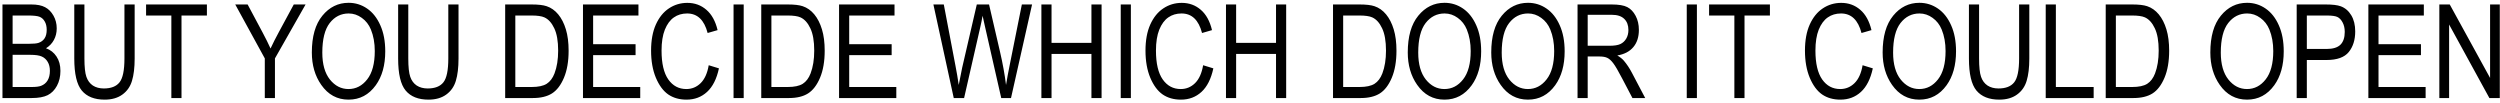 <svg width="459" height="19" viewBox="0 0 459 19" fill="none" xmlns="http://www.w3.org/2000/svg">
<path d="M0.453 18V0.82H5.738C6.809 0.82 7.656 0.988 8.281 1.324C8.906 1.652 9.418 2.168 9.816 2.871C10.215 3.574 10.414 4.352 10.414 5.203C10.414 5.992 10.242 6.703 9.898 7.336C9.555 7.969 9.07 8.477 8.445 8.859C9.266 9.156 9.91 9.664 10.379 10.383C10.855 11.094 11.094 11.973 11.094 13.02C11.094 14.059 10.879 14.973 10.449 15.762C10.027 16.543 9.461 17.113 8.75 17.473C8.039 17.824 7.062 18 5.82 18H0.453ZM2.316 8.039H5.363C6.16 8.039 6.727 7.984 7.062 7.875C7.547 7.711 7.918 7.438 8.176 7.055C8.441 6.664 8.574 6.137 8.574 5.473C8.574 4.855 8.453 4.344 8.211 3.938C7.977 3.523 7.66 3.238 7.262 3.082C6.871 2.926 6.164 2.848 5.141 2.848H2.316V8.039ZM2.316 15.973H5.82C6.594 15.973 7.164 15.902 7.531 15.762C8.062 15.559 8.465 15.227 8.738 14.766C9.02 14.297 9.16 13.711 9.16 13.008C9.16 12.359 9.027 11.812 8.762 11.367C8.496 10.914 8.137 10.586 7.684 10.383C7.238 10.172 6.535 10.066 5.574 10.066H2.316V15.973ZM22.848 0.82H24.723V10.746C24.723 12.41 24.559 13.777 24.23 14.848C23.91 15.91 23.32 16.75 22.461 17.367C21.609 17.984 20.523 18.293 19.203 18.293C17.344 18.293 15.949 17.738 15.02 16.629C14.098 15.52 13.637 13.559 13.637 10.746V0.82H15.5V10.734C15.5 12.289 15.621 13.414 15.863 14.109C16.105 14.805 16.5 15.336 17.047 15.703C17.602 16.062 18.273 16.242 19.062 16.242C20.391 16.242 21.352 15.867 21.945 15.117C22.547 14.367 22.848 12.906 22.848 10.734V0.82ZM31.461 18V2.848H26.82V0.82H37.988V2.848H33.324V18H31.461ZM48.617 18V10.723L43.191 0.82H45.465L48.23 6C48.777 7.023 49.258 7.992 49.672 8.906C50.086 8.008 50.598 6.996 51.207 5.871L53.938 0.82H56.105L50.48 10.723V18H48.617ZM57.254 9.633C57.254 6.703 57.898 4.453 59.188 2.883C60.477 1.305 62.082 0.516 64.004 0.516C65.246 0.516 66.379 0.867 67.402 1.57C68.426 2.273 69.234 3.297 69.828 4.641C70.43 5.977 70.731 7.57 70.731 9.422C70.731 11.969 70.152 14.043 68.996 15.645C67.723 17.41 66.055 18.293 63.992 18.293C61.914 18.293 60.242 17.387 58.977 15.574C57.828 13.934 57.254 11.953 57.254 9.633ZM59.176 9.668C59.176 11.785 59.641 13.43 60.57 14.602C61.508 15.766 62.645 16.348 63.98 16.348C65.348 16.348 66.492 15.758 67.414 14.578C68.344 13.398 68.809 11.664 68.809 9.375C68.809 7.898 68.57 6.578 68.094 5.414C67.727 4.523 67.172 3.812 66.43 3.281C65.695 2.742 64.891 2.473 64.016 2.473C62.609 2.473 61.449 3.059 60.535 4.23C59.629 5.402 59.176 7.215 59.176 9.668ZM82.309 0.82H84.184V10.746C84.184 12.41 84.019 13.777 83.691 14.848C83.371 15.91 82.781 16.75 81.922 17.367C81.07 17.984 79.984 18.293 78.664 18.293C76.805 18.293 75.41 17.738 74.481 16.629C73.559 15.52 73.098 13.559 73.098 10.746V0.82H74.961V10.734C74.961 12.289 75.082 13.414 75.324 14.109C75.566 14.805 75.961 15.336 76.508 15.703C77.062 16.062 77.734 16.242 78.523 16.242C79.852 16.242 80.812 15.867 81.406 15.117C82.008 14.367 82.309 12.906 82.309 10.734V0.82ZM92.75 18V0.82H97.613C98.816 0.82 99.731 0.926 100.355 1.137C101.176 1.41 101.887 1.91 102.488 2.637C103.09 3.363 103.559 4.281 103.895 5.391C104.23 6.492 104.398 7.801 104.398 9.316C104.398 11.262 104.113 12.914 103.543 14.273C102.973 15.625 102.238 16.586 101.34 17.156C100.449 17.719 99.281 18 97.836 18H92.75ZM94.613 15.973H97.613C98.824 15.973 99.742 15.777 100.367 15.387C100.992 14.988 101.473 14.352 101.809 13.477C102.254 12.312 102.477 10.918 102.477 9.293C102.477 7.551 102.238 6.184 101.762 5.191C101.293 4.191 100.688 3.523 99.945 3.188C99.445 2.961 98.652 2.848 97.566 2.848H94.613V15.973ZM107.035 18V0.82H117.219V2.848H108.898V8.109H116.691V10.125H108.898V15.973H117.547V18H107.035ZM130.121 11.977L131.996 12.551C131.582 14.48 130.855 15.922 129.816 16.875C128.785 17.82 127.527 18.293 126.043 18.293C124.738 18.293 123.621 17.977 122.691 17.344C121.77 16.703 121.012 15.68 120.418 14.273C119.832 12.867 119.539 11.207 119.539 9.293C119.539 7.402 119.832 5.805 120.418 4.5C121.012 3.188 121.812 2.199 122.82 1.535C123.828 0.863 124.953 0.527 126.195 0.527C127.555 0.527 128.723 0.953 129.699 1.805C130.676 2.648 131.359 3.891 131.75 5.531L129.922 6.059C129.297 3.668 128.043 2.473 126.16 2.473C125.223 2.473 124.41 2.715 123.723 3.199C123.035 3.676 122.484 4.422 122.07 5.438C121.664 6.453 121.461 7.738 121.461 9.293C121.461 11.645 121.875 13.41 122.703 14.59C123.531 15.762 124.633 16.348 126.008 16.348C127.023 16.348 127.898 15.988 128.633 15.27C129.375 14.543 129.871 13.445 130.121 11.977ZM134.68 18V0.82H136.543V18H134.68ZM139.766 18V0.82H144.629C145.832 0.82 146.746 0.926 147.371 1.137C148.191 1.41 148.902 1.91 149.504 2.637C150.105 3.363 150.574 4.281 150.91 5.391C151.246 6.492 151.414 7.801 151.414 9.316C151.414 11.262 151.129 12.914 150.559 14.273C149.988 15.625 149.254 16.586 148.355 17.156C147.465 17.719 146.297 18 144.852 18H139.766ZM141.629 15.973H144.629C145.84 15.973 146.758 15.777 147.383 15.387C148.008 14.988 148.488 14.352 148.824 13.477C149.27 12.312 149.492 10.918 149.492 9.293C149.492 7.551 149.254 6.184 148.777 5.191C148.309 4.191 147.703 3.523 146.961 3.188C146.461 2.961 145.668 2.848 144.582 2.848H141.629V15.973ZM154.051 18V0.82H164.234V2.848H155.914V8.109H163.707V10.125H155.914V15.973H164.562V18H154.051ZM175.109 18L171.371 0.82H173.281L175.426 12.082C175.652 13.238 175.852 14.41 176.023 15.598L176.656 12.422L179.34 0.82H181.59L183.605 9.516C184.098 11.633 184.465 13.66 184.707 15.598C184.887 14.48 185.117 13.234 185.398 11.859L187.613 0.82H189.488L185.621 18H183.828L180.852 4.91L180.406 2.895C180.273 3.645 180.137 4.316 179.996 4.91L177.008 18H175.109ZM191.199 18V0.82H193.062V7.875H200.387V0.82H202.25V18H200.387V9.902H193.062V18H191.199ZM205.766 18V0.82H207.629V18H205.766ZM220.895 11.977L222.77 12.551C222.355 14.48 221.629 15.922 220.59 16.875C219.559 17.82 218.301 18.293 216.816 18.293C215.512 18.293 214.395 17.977 213.465 17.344C212.543 16.703 211.785 15.68 211.191 14.273C210.605 12.867 210.312 11.207 210.312 9.293C210.312 7.402 210.605 5.805 211.191 4.5C211.785 3.188 212.586 2.199 213.594 1.535C214.602 0.863 215.727 0.527 216.969 0.527C218.328 0.527 219.496 0.953 220.473 1.805C221.449 2.648 222.133 3.891 222.523 5.531L220.695 6.059C220.07 3.668 218.816 2.473 216.934 2.473C215.996 2.473 215.184 2.715 214.496 3.199C213.809 3.676 213.258 4.422 212.844 5.438C212.438 6.453 212.234 7.738 212.234 9.293C212.234 11.645 212.648 13.41 213.477 14.59C214.305 15.762 215.406 16.348 216.781 16.348C217.797 16.348 218.672 15.988 219.406 15.27C220.148 14.543 220.645 13.445 220.895 11.977ZM225.09 18V0.82H226.953V7.875H234.277V0.82H236.141V18H234.277V9.902H226.953V18H225.09ZM244.742 18V0.82H249.605C250.809 0.82 251.723 0.926 252.348 1.137C253.168 1.41 253.879 1.91 254.48 2.637C255.082 3.363 255.551 4.281 255.887 5.391C256.223 6.492 256.391 7.801 256.391 9.316C256.391 11.262 256.105 12.914 255.535 14.273C254.965 15.625 254.23 16.586 253.332 17.156C252.441 17.719 251.273 18 249.828 18H244.742ZM246.605 15.973H249.605C250.816 15.973 251.734 15.777 252.359 15.387C252.984 14.988 253.465 14.352 253.801 13.477C254.246 12.312 254.469 10.918 254.469 9.293C254.469 7.551 254.23 6.184 253.754 5.191C253.285 4.191 252.68 3.523 251.938 3.188C251.438 2.961 250.645 2.848 249.559 2.848H246.605V15.973ZM258.465 9.633C258.465 6.703 259.109 4.453 260.398 2.883C261.688 1.305 263.293 0.516 265.215 0.516C266.457 0.516 267.59 0.867 268.613 1.57C269.637 2.273 270.445 3.297 271.039 4.641C271.641 5.977 271.941 7.57 271.941 9.422C271.941 11.969 271.363 14.043 270.207 15.645C268.934 17.41 267.266 18.293 265.203 18.293C263.125 18.293 261.453 17.387 260.188 15.574C259.039 13.934 258.465 11.953 258.465 9.633ZM260.387 9.668C260.387 11.785 260.852 13.43 261.781 14.602C262.719 15.766 263.855 16.348 265.191 16.348C266.559 16.348 267.703 15.758 268.625 14.578C269.555 13.398 270.02 11.664 270.02 9.375C270.02 7.898 269.781 6.578 269.305 5.414C268.938 4.523 268.383 3.812 267.641 3.281C266.906 2.742 266.102 2.473 265.227 2.473C263.82 2.473 262.66 3.059 261.746 4.23C260.84 5.402 260.387 7.215 260.387 9.668ZM273.793 9.633C273.793 6.703 274.438 4.453 275.727 2.883C277.016 1.305 278.621 0.516 280.543 0.516C281.785 0.516 282.918 0.867 283.941 1.57C284.965 2.273 285.773 3.297 286.367 4.641C286.969 5.977 287.27 7.57 287.27 9.422C287.27 11.969 286.691 14.043 285.535 15.645C284.262 17.41 282.594 18.293 280.531 18.293C278.453 18.293 276.781 17.387 275.516 15.574C274.367 13.934 273.793 11.953 273.793 9.633ZM275.715 9.668C275.715 11.785 276.18 13.43 277.109 14.602C278.047 15.766 279.184 16.348 280.52 16.348C281.887 16.348 283.031 15.758 283.953 14.578C284.883 13.398 285.348 11.664 285.348 9.375C285.348 7.898 285.109 6.578 284.633 5.414C284.266 4.523 283.711 3.812 282.969 3.281C282.234 2.742 281.43 2.473 280.555 2.473C279.148 2.473 277.988 3.059 277.074 4.23C276.168 5.402 275.715 7.215 275.715 9.668ZM289.637 18V0.82H295.883C297.188 0.82 298.148 0.98 298.766 1.301C299.391 1.621 299.902 2.156 300.301 2.906C300.699 3.648 300.898 4.512 300.898 5.496C300.898 6.793 300.559 7.844 299.879 8.648C299.207 9.453 298.227 9.965 296.938 10.184C297.461 10.496 297.859 10.812 298.133 11.133C298.688 11.789 299.176 12.52 299.598 13.324L302.059 18H299.715L297.84 14.426C297.113 13.027 296.562 12.086 296.188 11.602C295.82 11.117 295.461 10.793 295.109 10.629C294.766 10.457 294.281 10.371 293.656 10.371H291.5V18H289.637ZM291.5 8.402H295.508C296.383 8.402 297.047 8.297 297.5 8.086C297.953 7.875 298.312 7.543 298.578 7.09C298.844 6.637 298.977 6.109 298.977 5.508C298.977 4.641 298.723 3.961 298.215 3.469C297.707 2.969 296.953 2.719 295.953 2.719H291.5V8.402ZM309.688 18V0.82H311.551V18H309.688ZM318.43 18V2.848H313.789V0.82H324.957V2.848H320.293V18H318.43ZM341.973 11.977L343.848 12.551C343.434 14.48 342.707 15.922 341.668 16.875C340.637 17.82 339.379 18.293 337.895 18.293C336.59 18.293 335.473 17.977 334.543 17.344C333.621 16.703 332.863 15.68 332.27 14.273C331.684 12.867 331.391 11.207 331.391 9.293C331.391 7.402 331.684 5.805 332.27 4.5C332.863 3.188 333.664 2.199 334.672 1.535C335.68 0.863 336.805 0.527 338.047 0.527C339.406 0.527 340.574 0.953 341.551 1.805C342.527 2.648 343.211 3.891 343.602 5.531L341.773 6.059C341.148 3.668 339.895 2.473 338.012 2.473C337.074 2.473 336.262 2.715 335.574 3.199C334.887 3.676 334.336 4.422 333.922 5.438C333.516 6.453 333.312 7.738 333.312 9.293C333.312 11.645 333.727 13.41 334.555 14.59C335.383 15.762 336.484 16.348 337.859 16.348C338.875 16.348 339.75 15.988 340.484 15.27C341.227 14.543 341.723 13.445 341.973 11.977ZM345.652 9.633C345.652 6.703 346.297 4.453 347.586 2.883C348.875 1.305 350.48 0.516 352.402 0.516C353.645 0.516 354.777 0.867 355.801 1.57C356.824 2.273 357.633 3.297 358.227 4.641C358.828 5.977 359.129 7.57 359.129 9.422C359.129 11.969 358.551 14.043 357.395 15.645C356.121 17.41 354.453 18.293 352.391 18.293C350.312 18.293 348.641 17.387 347.375 15.574C346.227 13.934 345.652 11.953 345.652 9.633ZM347.574 9.668C347.574 11.785 348.039 13.43 348.969 14.602C349.906 15.766 351.043 16.348 352.379 16.348C353.746 16.348 354.891 15.758 355.812 14.578C356.742 13.398 357.207 11.664 357.207 9.375C357.207 7.898 356.969 6.578 356.492 5.414C356.125 4.523 355.57 3.812 354.828 3.281C354.094 2.742 353.289 2.473 352.414 2.473C351.008 2.473 349.848 3.059 348.934 4.23C348.027 5.402 347.574 7.215 347.574 9.668ZM370.707 0.82H372.582V10.746C372.582 12.41 372.418 13.777 372.09 14.848C371.77 15.91 371.18 16.75 370.32 17.367C369.469 17.984 368.383 18.293 367.062 18.293C365.203 18.293 363.809 17.738 362.879 16.629C361.957 15.52 361.496 13.559 361.496 10.746V0.82H363.359V10.734C363.359 12.289 363.48 13.414 363.723 14.109C363.965 14.805 364.359 15.336 364.906 15.703C365.461 16.062 366.133 16.242 366.922 16.242C368.25 16.242 369.211 15.867 369.805 15.117C370.406 14.367 370.707 12.906 370.707 10.734V0.82ZM375.594 18V0.82H377.457V15.973H384.395V18H375.594ZM386.609 18V0.82H391.473C392.676 0.82 393.59 0.926 394.215 1.137C395.035 1.41 395.746 1.91 396.348 2.637C396.949 3.363 397.418 4.281 397.754 5.391C398.09 6.492 398.258 7.801 398.258 9.316C398.258 11.262 397.973 12.914 397.402 14.273C396.832 15.625 396.098 16.586 395.199 17.156C394.309 17.719 393.141 18 391.695 18H386.609ZM388.473 15.973H391.473C392.684 15.973 393.602 15.777 394.227 15.387C394.852 14.988 395.332 14.352 395.668 13.477C396.113 12.312 396.336 10.918 396.336 9.293C396.336 7.551 396.098 6.184 395.621 5.191C395.152 4.191 394.547 3.523 393.805 3.188C393.305 2.961 392.512 2.848 391.426 2.848H388.473V15.973ZM405.816 9.633C405.816 6.703 406.461 4.453 407.75 2.883C409.039 1.305 410.645 0.516 412.566 0.516C413.809 0.516 414.941 0.867 415.965 1.57C416.988 2.273 417.797 3.297 418.391 4.641C418.992 5.977 419.293 7.57 419.293 9.422C419.293 11.969 418.715 14.043 417.559 15.645C416.285 17.41 414.617 18.293 412.555 18.293C410.477 18.293 408.805 17.387 407.539 15.574C406.391 13.934 405.816 11.953 405.816 9.633ZM407.738 9.668C407.738 11.785 408.203 13.43 409.133 14.602C410.07 15.766 411.207 16.348 412.543 16.348C413.91 16.348 415.055 15.758 415.977 14.578C416.906 13.398 417.371 11.664 417.371 9.375C417.371 7.898 417.133 6.578 416.656 5.414C416.289 4.523 415.734 3.812 414.992 3.281C414.258 2.742 413.453 2.473 412.578 2.473C411.172 2.473 410.012 3.059 409.098 4.23C408.191 5.402 407.738 7.215 407.738 9.668ZM421.672 18V0.82H426.98C428.23 0.82 429.152 0.93 429.746 1.148C430.559 1.445 431.207 1.996 431.691 2.801C432.176 3.605 432.418 4.594 432.418 5.766C432.418 7.312 432.023 8.574 431.234 9.551C430.445 10.527 429.082 11.016 427.145 11.016H423.535V18H421.672ZM423.535 8.988H427.18C428.328 8.988 429.168 8.73 429.699 8.215C430.23 7.691 430.496 6.906 430.496 5.859C430.496 5.18 430.363 4.598 430.098 4.113C429.84 3.629 429.523 3.297 429.148 3.117C428.781 2.938 428.113 2.848 427.145 2.848H423.535V8.988ZM434.832 18V0.82H445.016V2.848H436.695V8.109H444.488V10.125H436.695V15.973H445.344V18H434.832ZM447.863 18V0.82H449.773L457.18 14.309V0.82H458.961V18H457.051L449.656 4.5V18H447.863Z" fill="black"/>
</svg>

